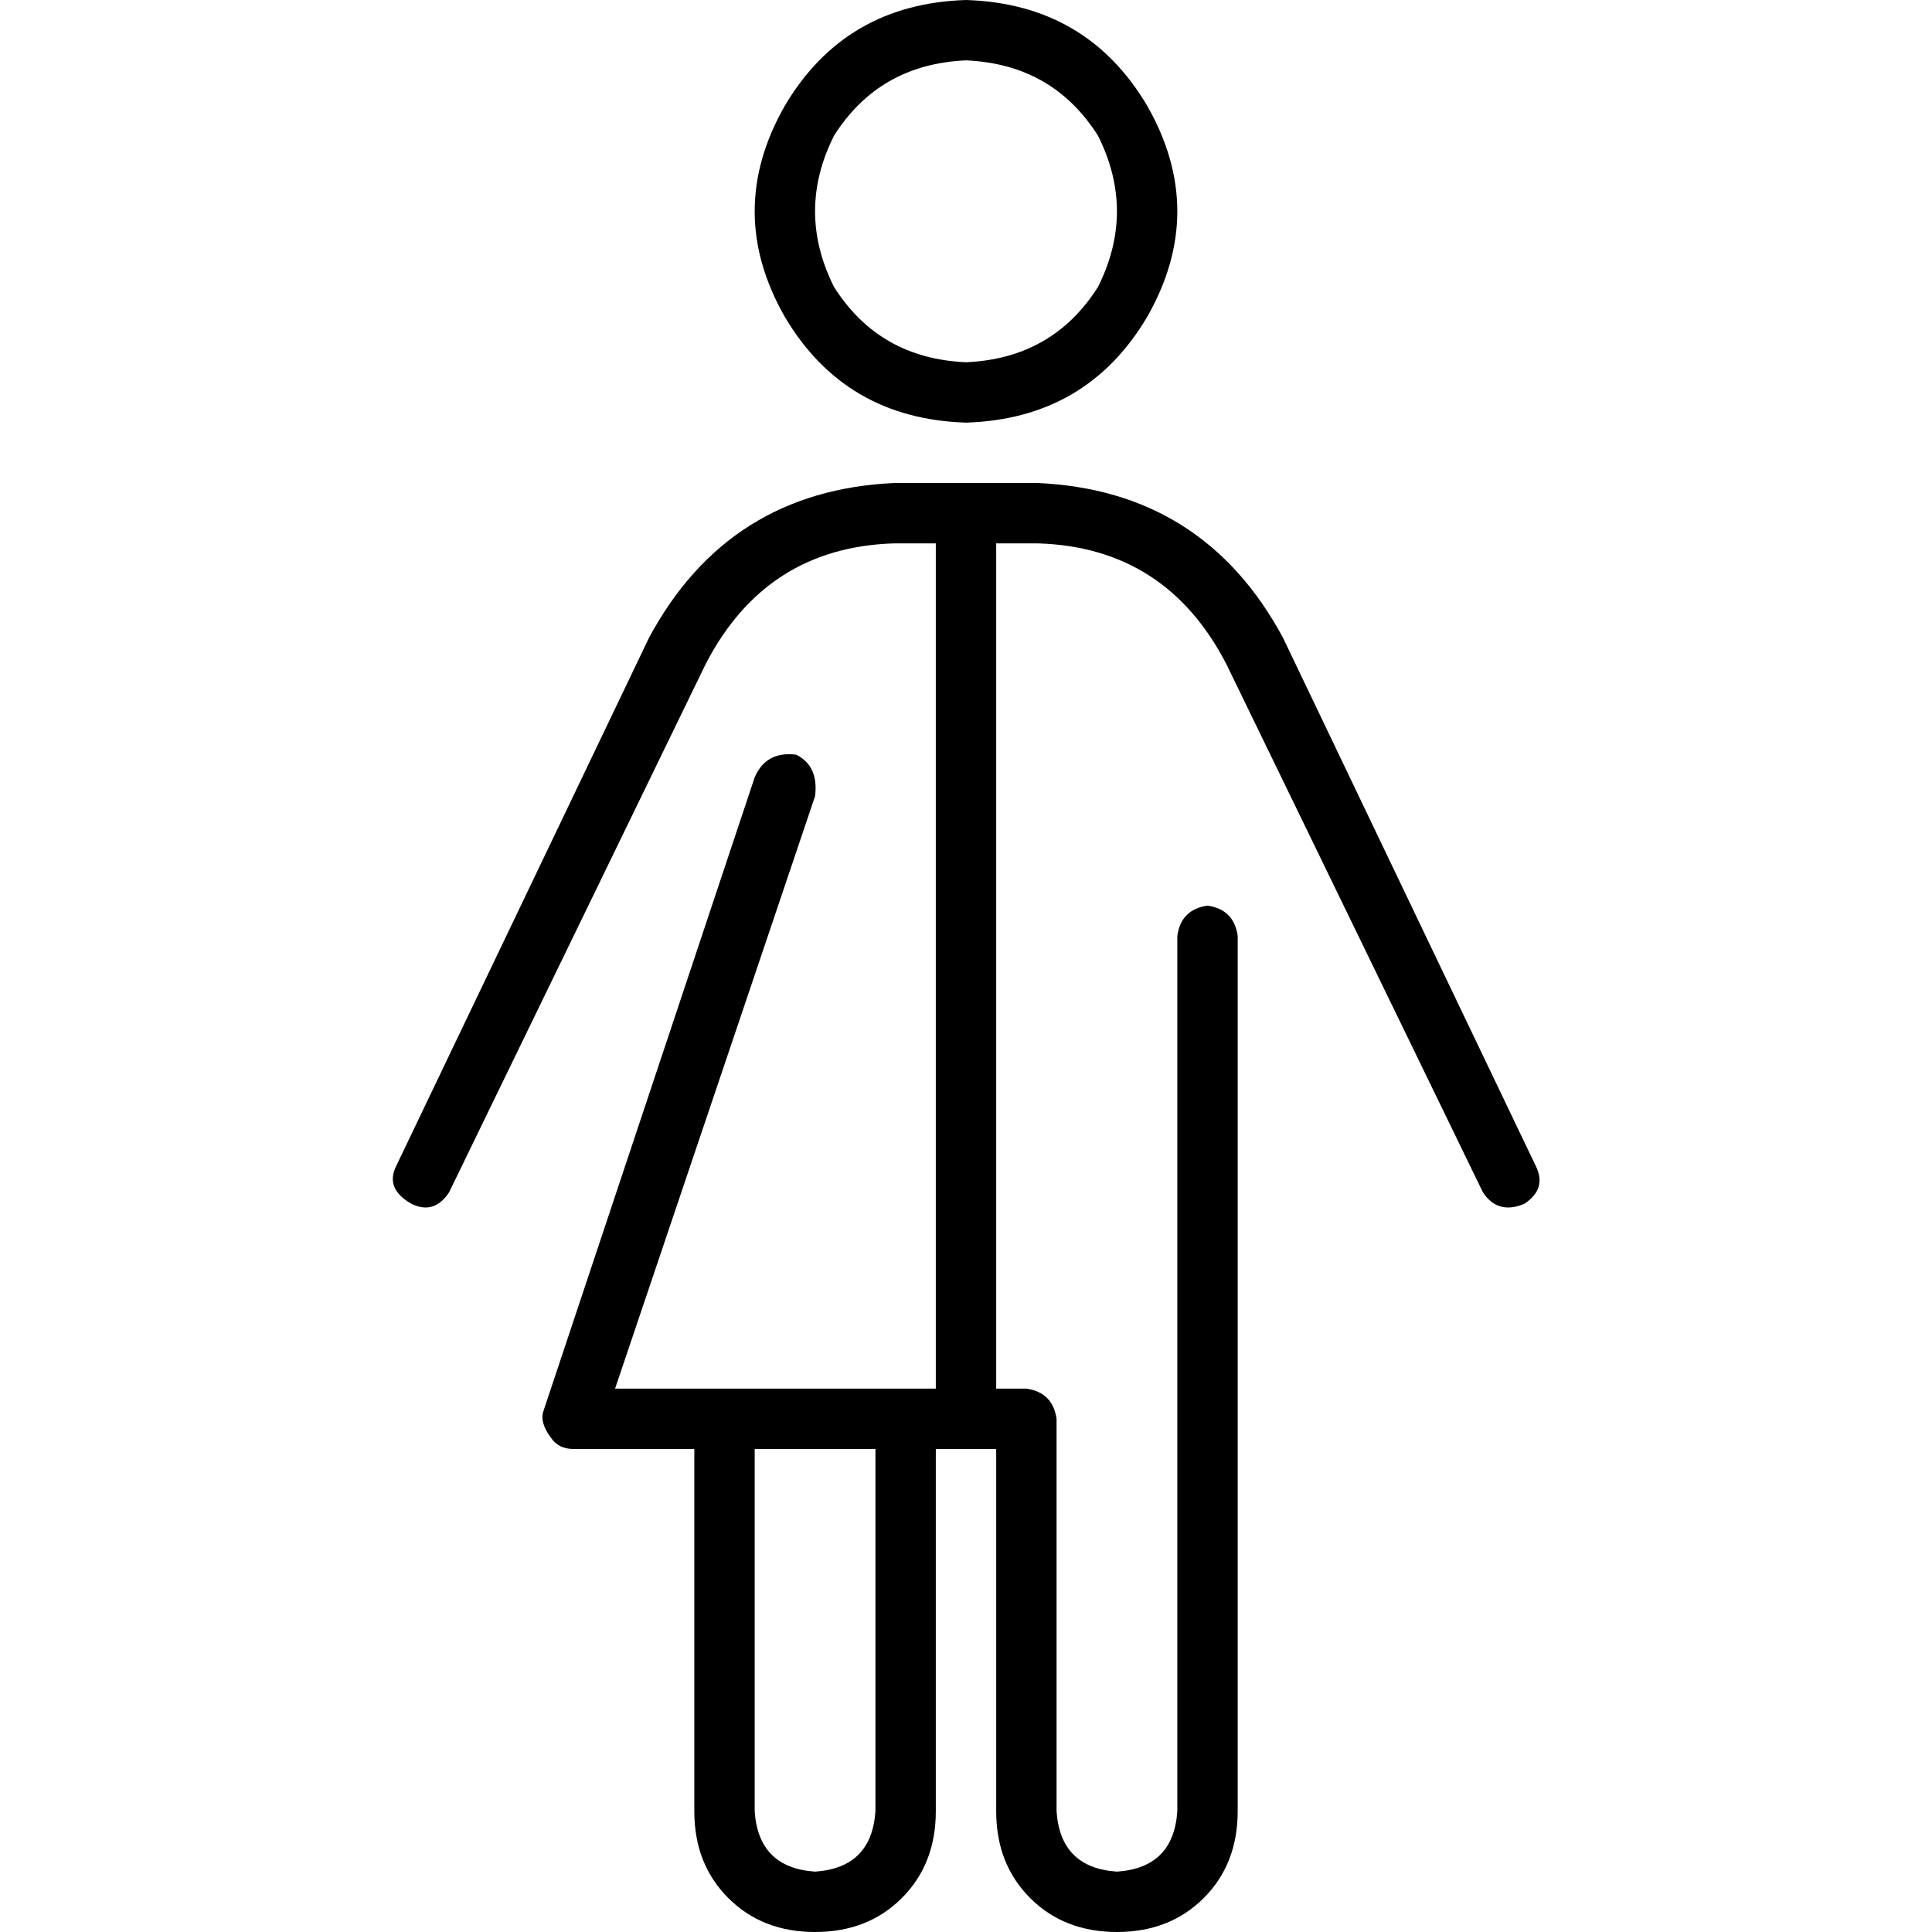 <svg xmlns="http://www.w3.org/2000/svg" viewBox="0 0 512 512">
  <path d="M 256 16 Q 279 17 291 36 Q 301 56 291 76 Q 279 95 256 96 Q 233 95 221 76 Q 211 56 221 36 Q 233 17 256 16 L 256 16 Z M 256 112 Q 288 111 304 84 Q 320 56 304 28 Q 288 1 256 0 Q 224 1 208 28 Q 192 56 208 84 Q 224 111 256 112 L 256 112 Z M 187 176 Q 203 145 237 144 L 248 144 L 248 368 L 240 368 L 192 368 L 163 368 L 216 211 Q 217 203 211 200 Q 203 199 200 206 L 144 374 Q 143 377 146 381 Q 148 384 152 384 L 184 384 L 184 480 Q 184 494 193 503 Q 202 512 216 512 Q 230 512 239 503 Q 248 494 248 480 L 248 384 L 264 384 L 264 480 Q 264 494 273 503 Q 282 512 296 512 Q 310 512 319 503 Q 328 494 328 480 L 328 248 Q 327 241 320 240 Q 313 241 312 248 L 312 480 Q 311 495 296 496 Q 281 495 280 480 L 280 376 Q 279 369 272 368 L 264 368 L 264 144 L 275 144 Q 309 145 325 176 L 393 316 Q 397 322 404 319 Q 410 315 407 309 L 340 169 Q 319 130 275 128 L 237 128 Q 193 130 172 169 L 105 309 Q 102 315 109 319 Q 115 322 119 316 L 187 176 L 187 176 Z M 200 480 L 200 384 L 232 384 L 232 480 Q 231 495 216 496 Q 201 495 200 480 L 200 480 Z" />
</svg>